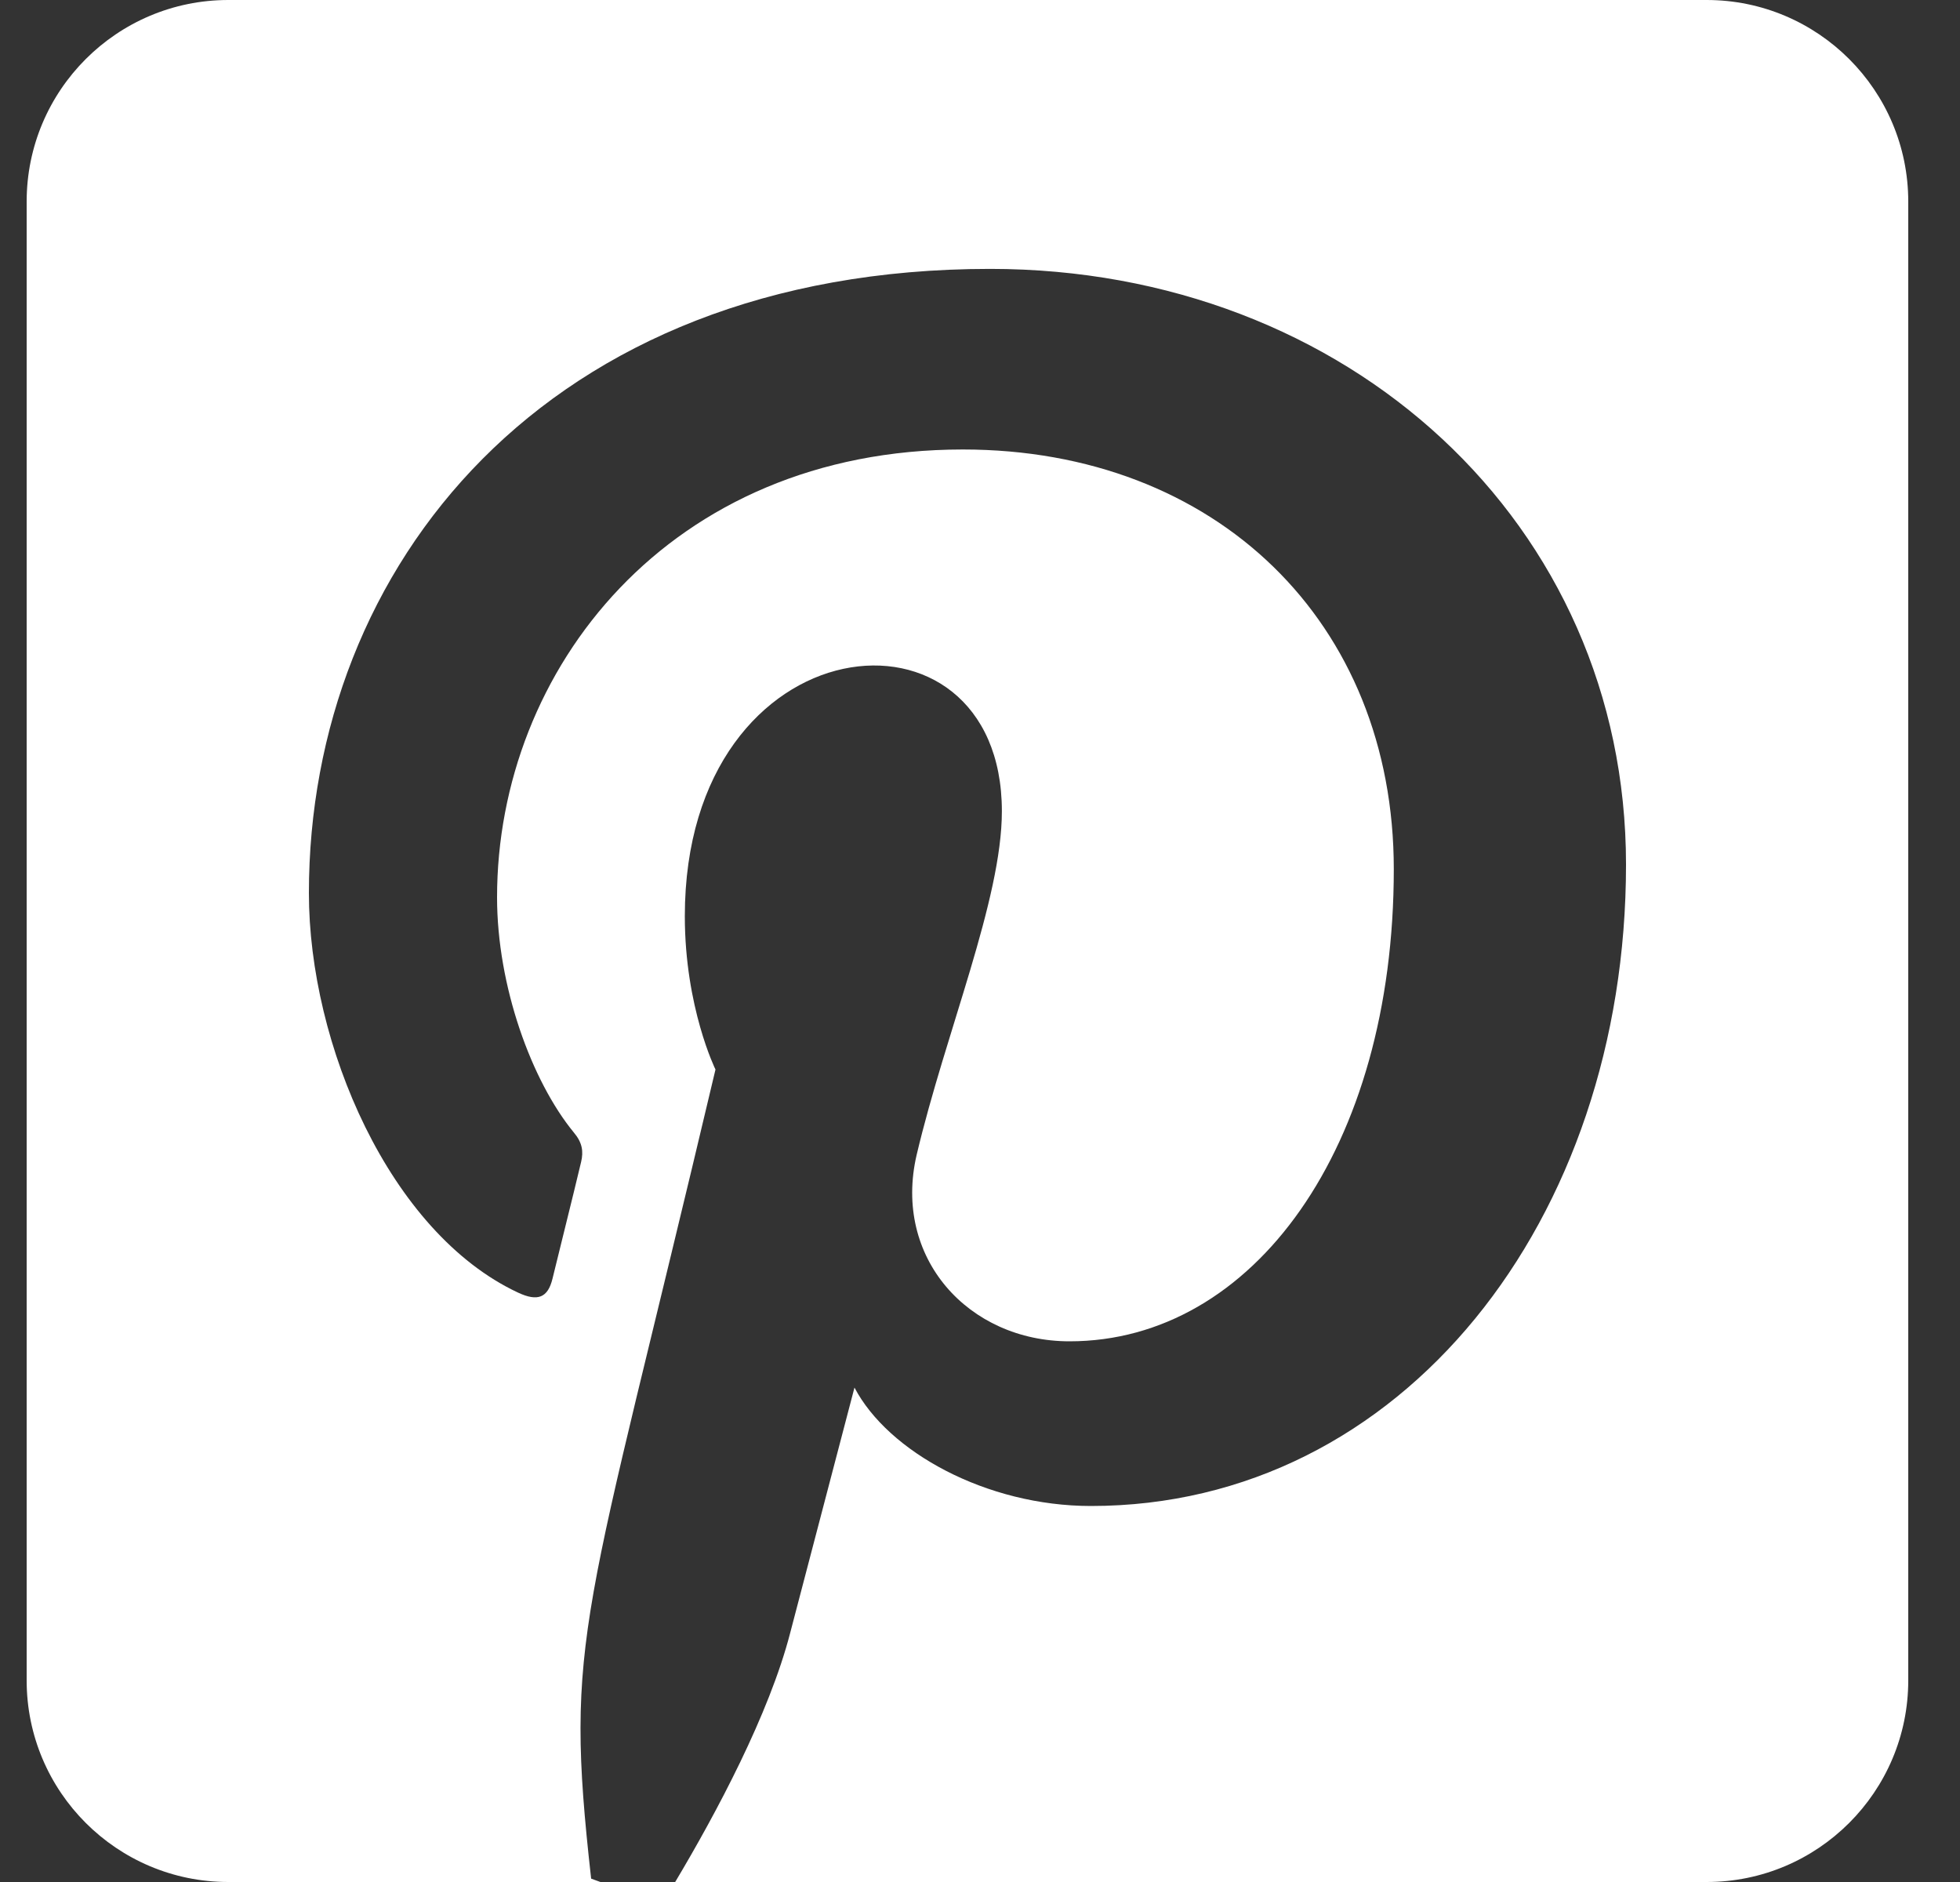 <svg width="25" height="24" viewBox="0 0 25 24" fill="none" xmlns="http://www.w3.org/2000/svg">
<rect x="0" y="0" width="25" height="24" fill="#333333" stroke="none"/>
<path d="M24.34 2.571V21.429C24.34 22.848 23.188 24 21.769 24H8.612C9.137 23.121 9.812 21.857 10.079 20.823C10.24 20.207 10.899 17.695 10.899 17.695C11.328 18.514 12.581 19.205 13.915 19.205C17.885 19.205 20.74 15.557 20.74 11.025C20.74 6.68 17.194 3.429 12.629 3.429C6.951 3.429 3.94 7.237 3.94 11.389C3.94 13.318 4.969 15.718 6.608 16.484C6.86 16.602 6.988 16.548 7.047 16.307C7.09 16.125 7.315 15.23 7.412 14.818C7.444 14.684 7.428 14.571 7.32 14.443C6.779 13.784 6.34 12.573 6.34 11.443C6.34 8.539 8.537 5.732 12.281 5.732C15.511 5.732 17.778 7.934 17.778 11.084C17.778 14.641 15.983 17.105 13.642 17.105C12.351 17.105 11.386 16.039 11.692 14.727C12.062 13.162 12.779 11.475 12.779 10.345C12.779 7.505 8.735 7.896 8.735 11.684C8.735 12.846 9.126 13.639 9.126 13.639C7.444 20.754 7.192 20.845 7.54 23.957L7.658 24H2.912C1.492 24 0.34 22.848 0.34 21.429V2.571C0.34 1.152 1.492 0 2.912 0H21.769C23.188 0 24.34 1.152 24.34 2.571Z" fill="white"/>
</svg>

